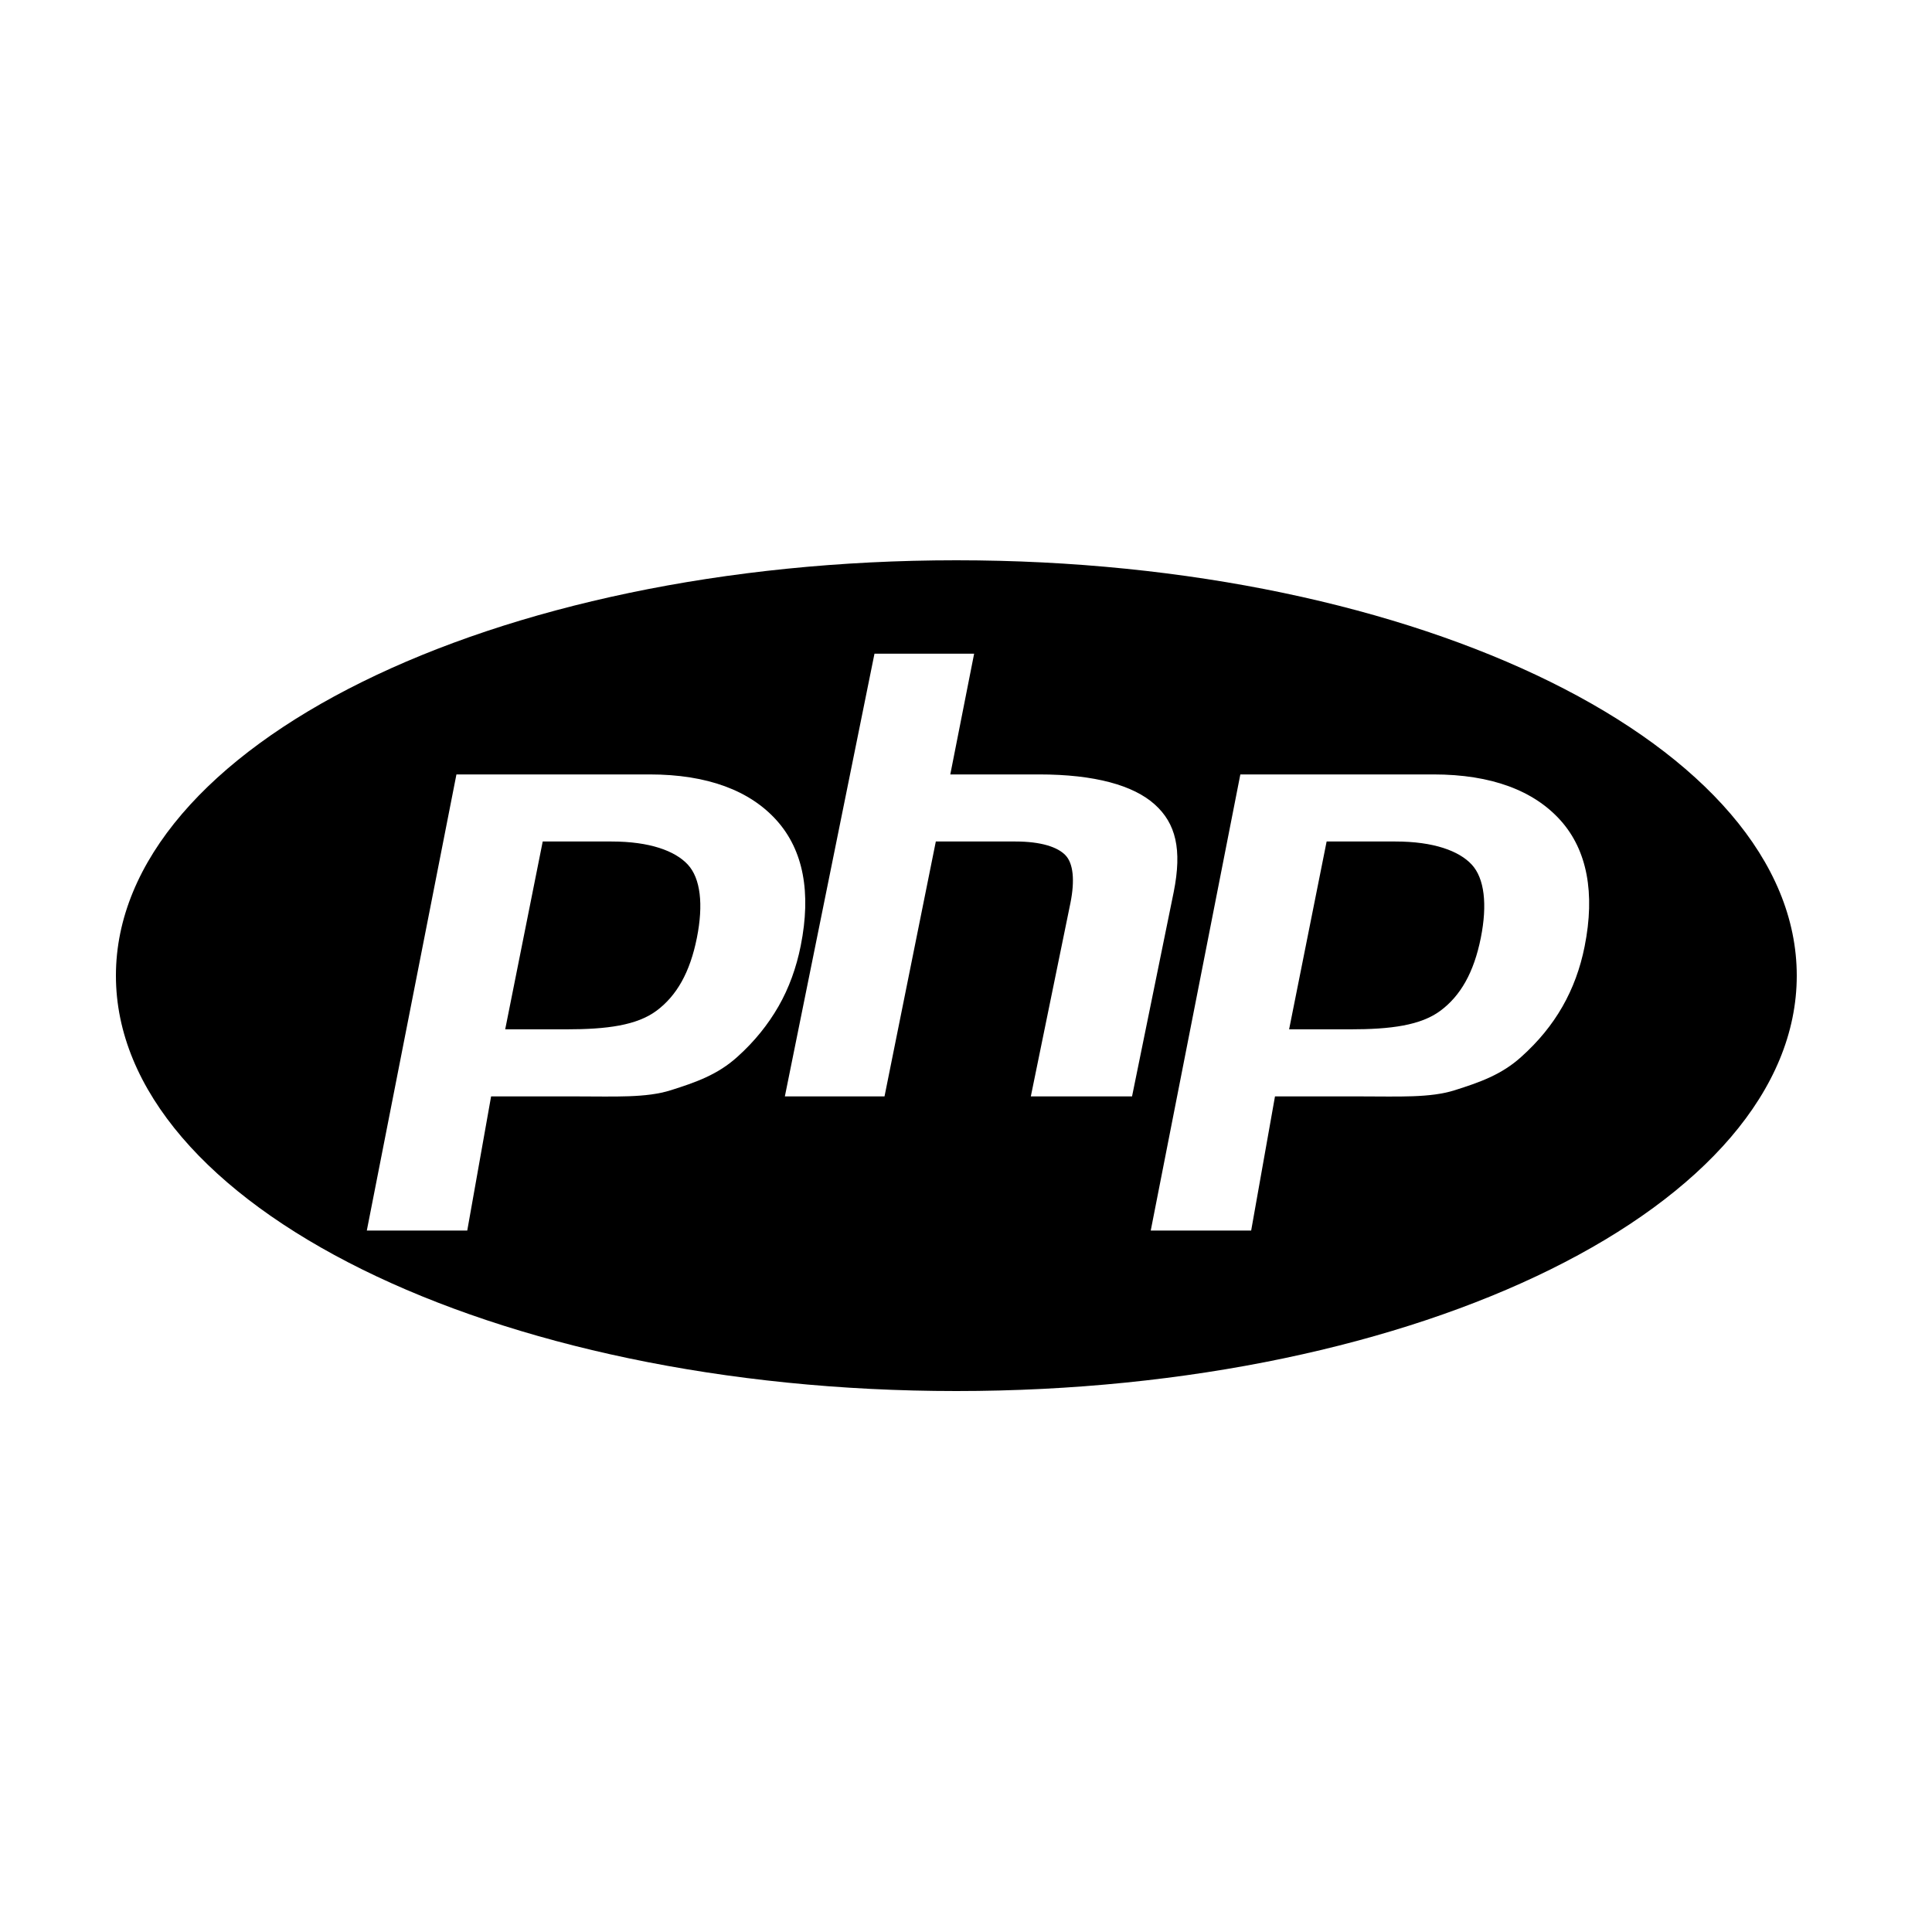 <svg width="100" height="100" viewBox="0 0 100 100" fill="none" xmlns="http://www.w3.org/2000/svg">
<path d="M49.5 29C25.477 29 6 38.626 6 50.5C6 62.374 25.477 72 49.5 72C73.523 72 93 62.374 93 50.5C93 38.626 73.523 29 49.5 29ZM38.181 54.689C37.143 55.636 35.99 56.027 34.721 56.43C33.451 56.833 31.836 56.75 29.871 56.75H25.419L24.185 63.694H18.986L23.625 40.084H33.622C36.63 40.084 38.823 40.927 40.203 42.467C41.582 44.007 41.996 46.192 41.446 48.951C41.219 50.087 40.837 51.144 40.297 52.086C39.757 53.028 39.051 53.908 38.181 54.689ZM53.355 56.75L55.406 46.736C55.64 45.564 55.554 44.693 55.149 44.268C54.743 43.841 53.88 43.556 52.561 43.556H48.438L45.782 56.75H40.624L45.263 33.834H50.421L49.187 40.084H53.782C56.674 40.084 58.667 40.65 59.764 41.633C60.862 42.616 61.191 43.963 60.752 46.166L58.594 56.75H53.355ZM82.02 48.987C81.794 50.124 81.41 51.163 80.871 52.104C80.332 53.046 79.627 53.908 78.756 54.689C77.718 55.636 76.564 56.027 75.296 56.43C74.027 56.833 72.41 56.75 70.445 56.75H65.993L64.76 63.694H59.562L64.2 40.084H74.197C77.205 40.084 79.398 40.927 80.777 42.467C82.154 44.007 82.57 46.229 82.02 48.987ZM72.227 43.556H68.666L66.724 53.278H69.887C71.982 53.278 73.544 53.076 74.569 52.306C75.596 51.536 76.287 50.342 76.647 48.541C76.992 46.811 76.835 45.462 76.177 44.751C75.519 44.04 74.202 43.556 72.227 43.556ZM31.653 43.556H28.091L26.149 53.278H29.311C31.407 53.278 32.968 53.076 33.994 52.306C35.02 51.536 35.712 50.342 36.071 48.541C36.416 46.811 36.259 45.462 35.601 44.751C34.944 44.04 33.628 43.556 31.653 43.556Z" fill="black"/>
</svg>
